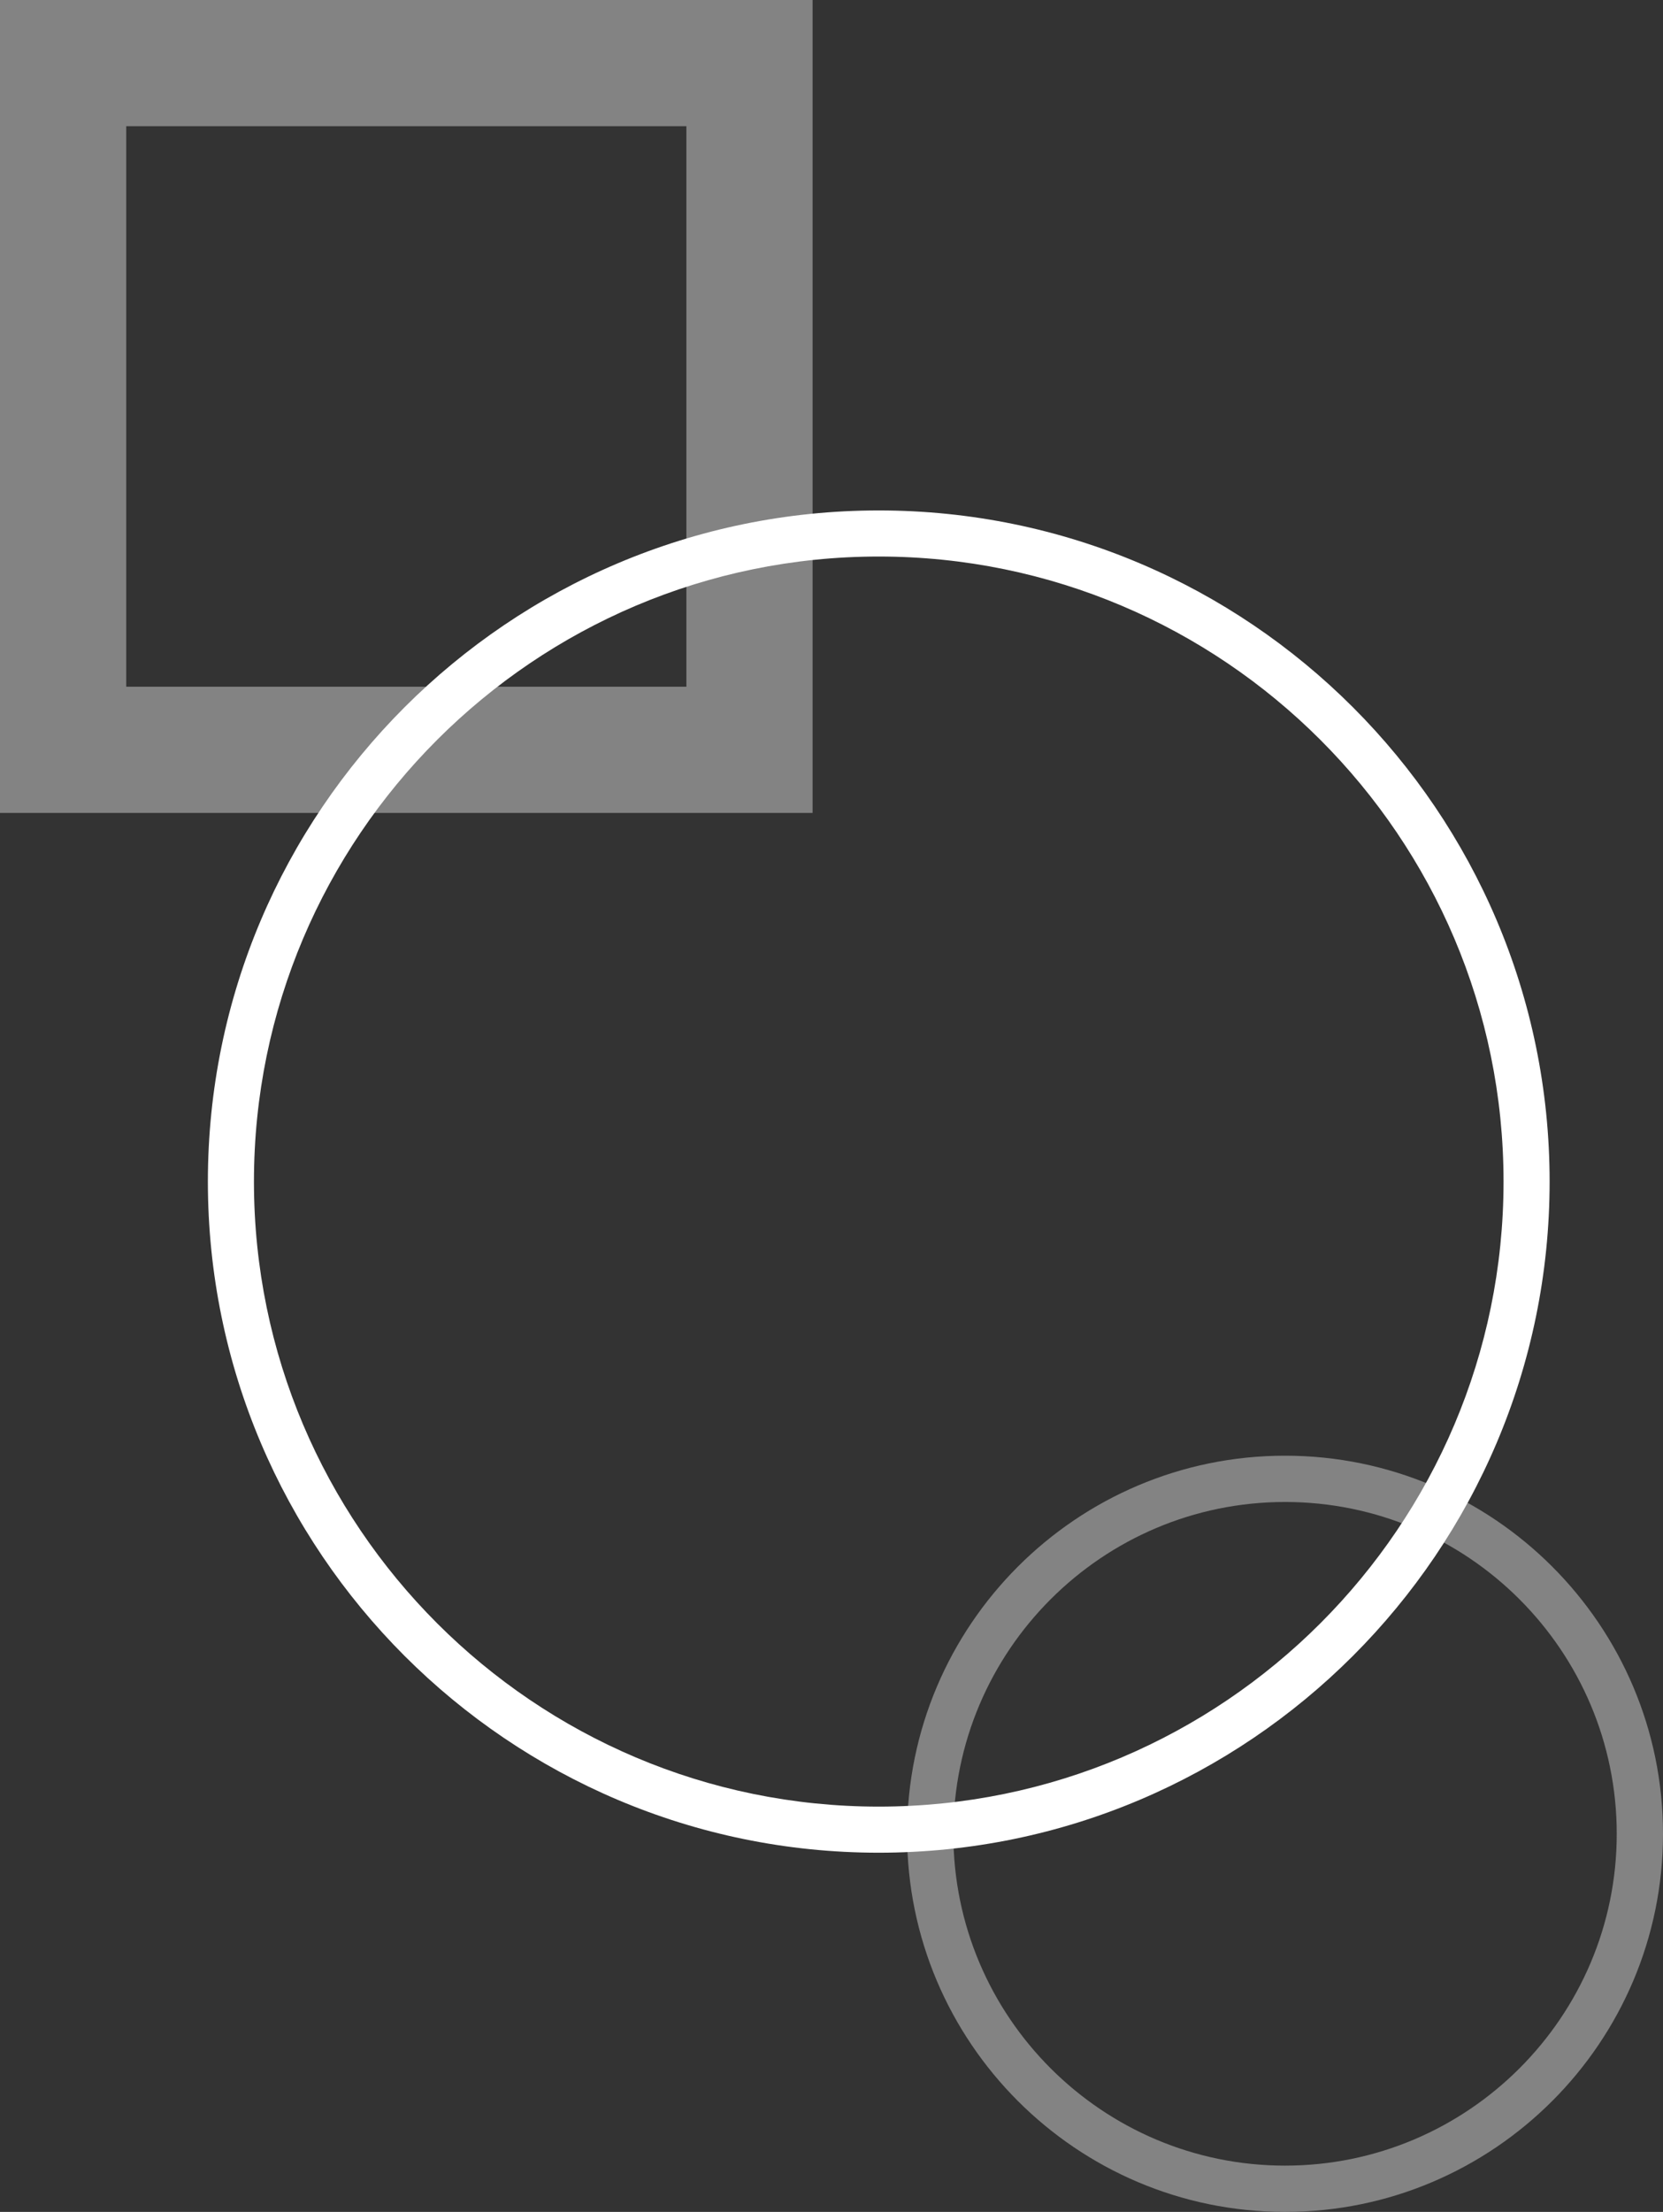<?xml version="1.0" encoding="UTF-8"?>
<svg width="88px" height="117px" viewBox="0 0 88 117" version="1.1" xmlns="http://www.w3.org/2000/svg" xmlns:xlink="http://www.w3.org/1999/xlink">
    <rect x="0" y="0" width="88" height="117" fill="#333333" stroke="none"/>
    <!-- Generator: Sketch 61.2 (89653) - https://sketch.com -->
    <title>60</title>
    <desc>Created with Sketch.</desc>
    <g id="页面-1" stroke="none" stroke-width="1" fill="none" fill-rule="evenodd">
        <g id="形状素材" transform="translate(-765, -1274)">
            <g id="60" transform="translate(765, 1274)">
                <path d="M6.679,36.324 L36.321,36.324 L36.321,6.676 L6.679,6.676 L6.679,36.324 Z M0,43 L43,43 L43,0 L0,0 L0,43 Z" id="Fill-224" fill="#838383"></path>
                <path d="M68.001,79.448 C58.323,79.448 50.448,87.323 50.448,97.001 C50.448,106.677 58.323,114.552 68.001,114.552 C77.68,114.552 85.552,106.677 85.552,97.001 C85.552,87.323 77.68,79.448 68.001,79.448 Z M68.001,117 C56.973,117 48,108.029 48,97.001 C48,85.973 56.973,77 68.001,77 C79.029,77 88,85.973 88,97.001 C88,108.029 79.029,117 68.001,117 L68.001,117 Z" id="Fill-341" fill="#838383"></path>
                <path d="M46.5,29.438 C28.27,29.438 13.438,44.27 13.438,62.502 C13.438,80.73 28.27,95.562 46.5,95.562 C64.73,95.562 79.562,80.73 79.562,62.502 C79.562,44.27 64.73,29.438 46.5,29.438 Z M46.5,98 C26.924,98 11,82.076 11,62.502 C11,42.924 26.924,27 46.5,27 C66.073,27 82,42.924 82,62.502 C82,82.076 66.073,98 46.5,98 L46.5,98 Z" id="Fill-514" fill="#FFFFFF"></path>
            </g>
        </g>
    </g>
</svg>